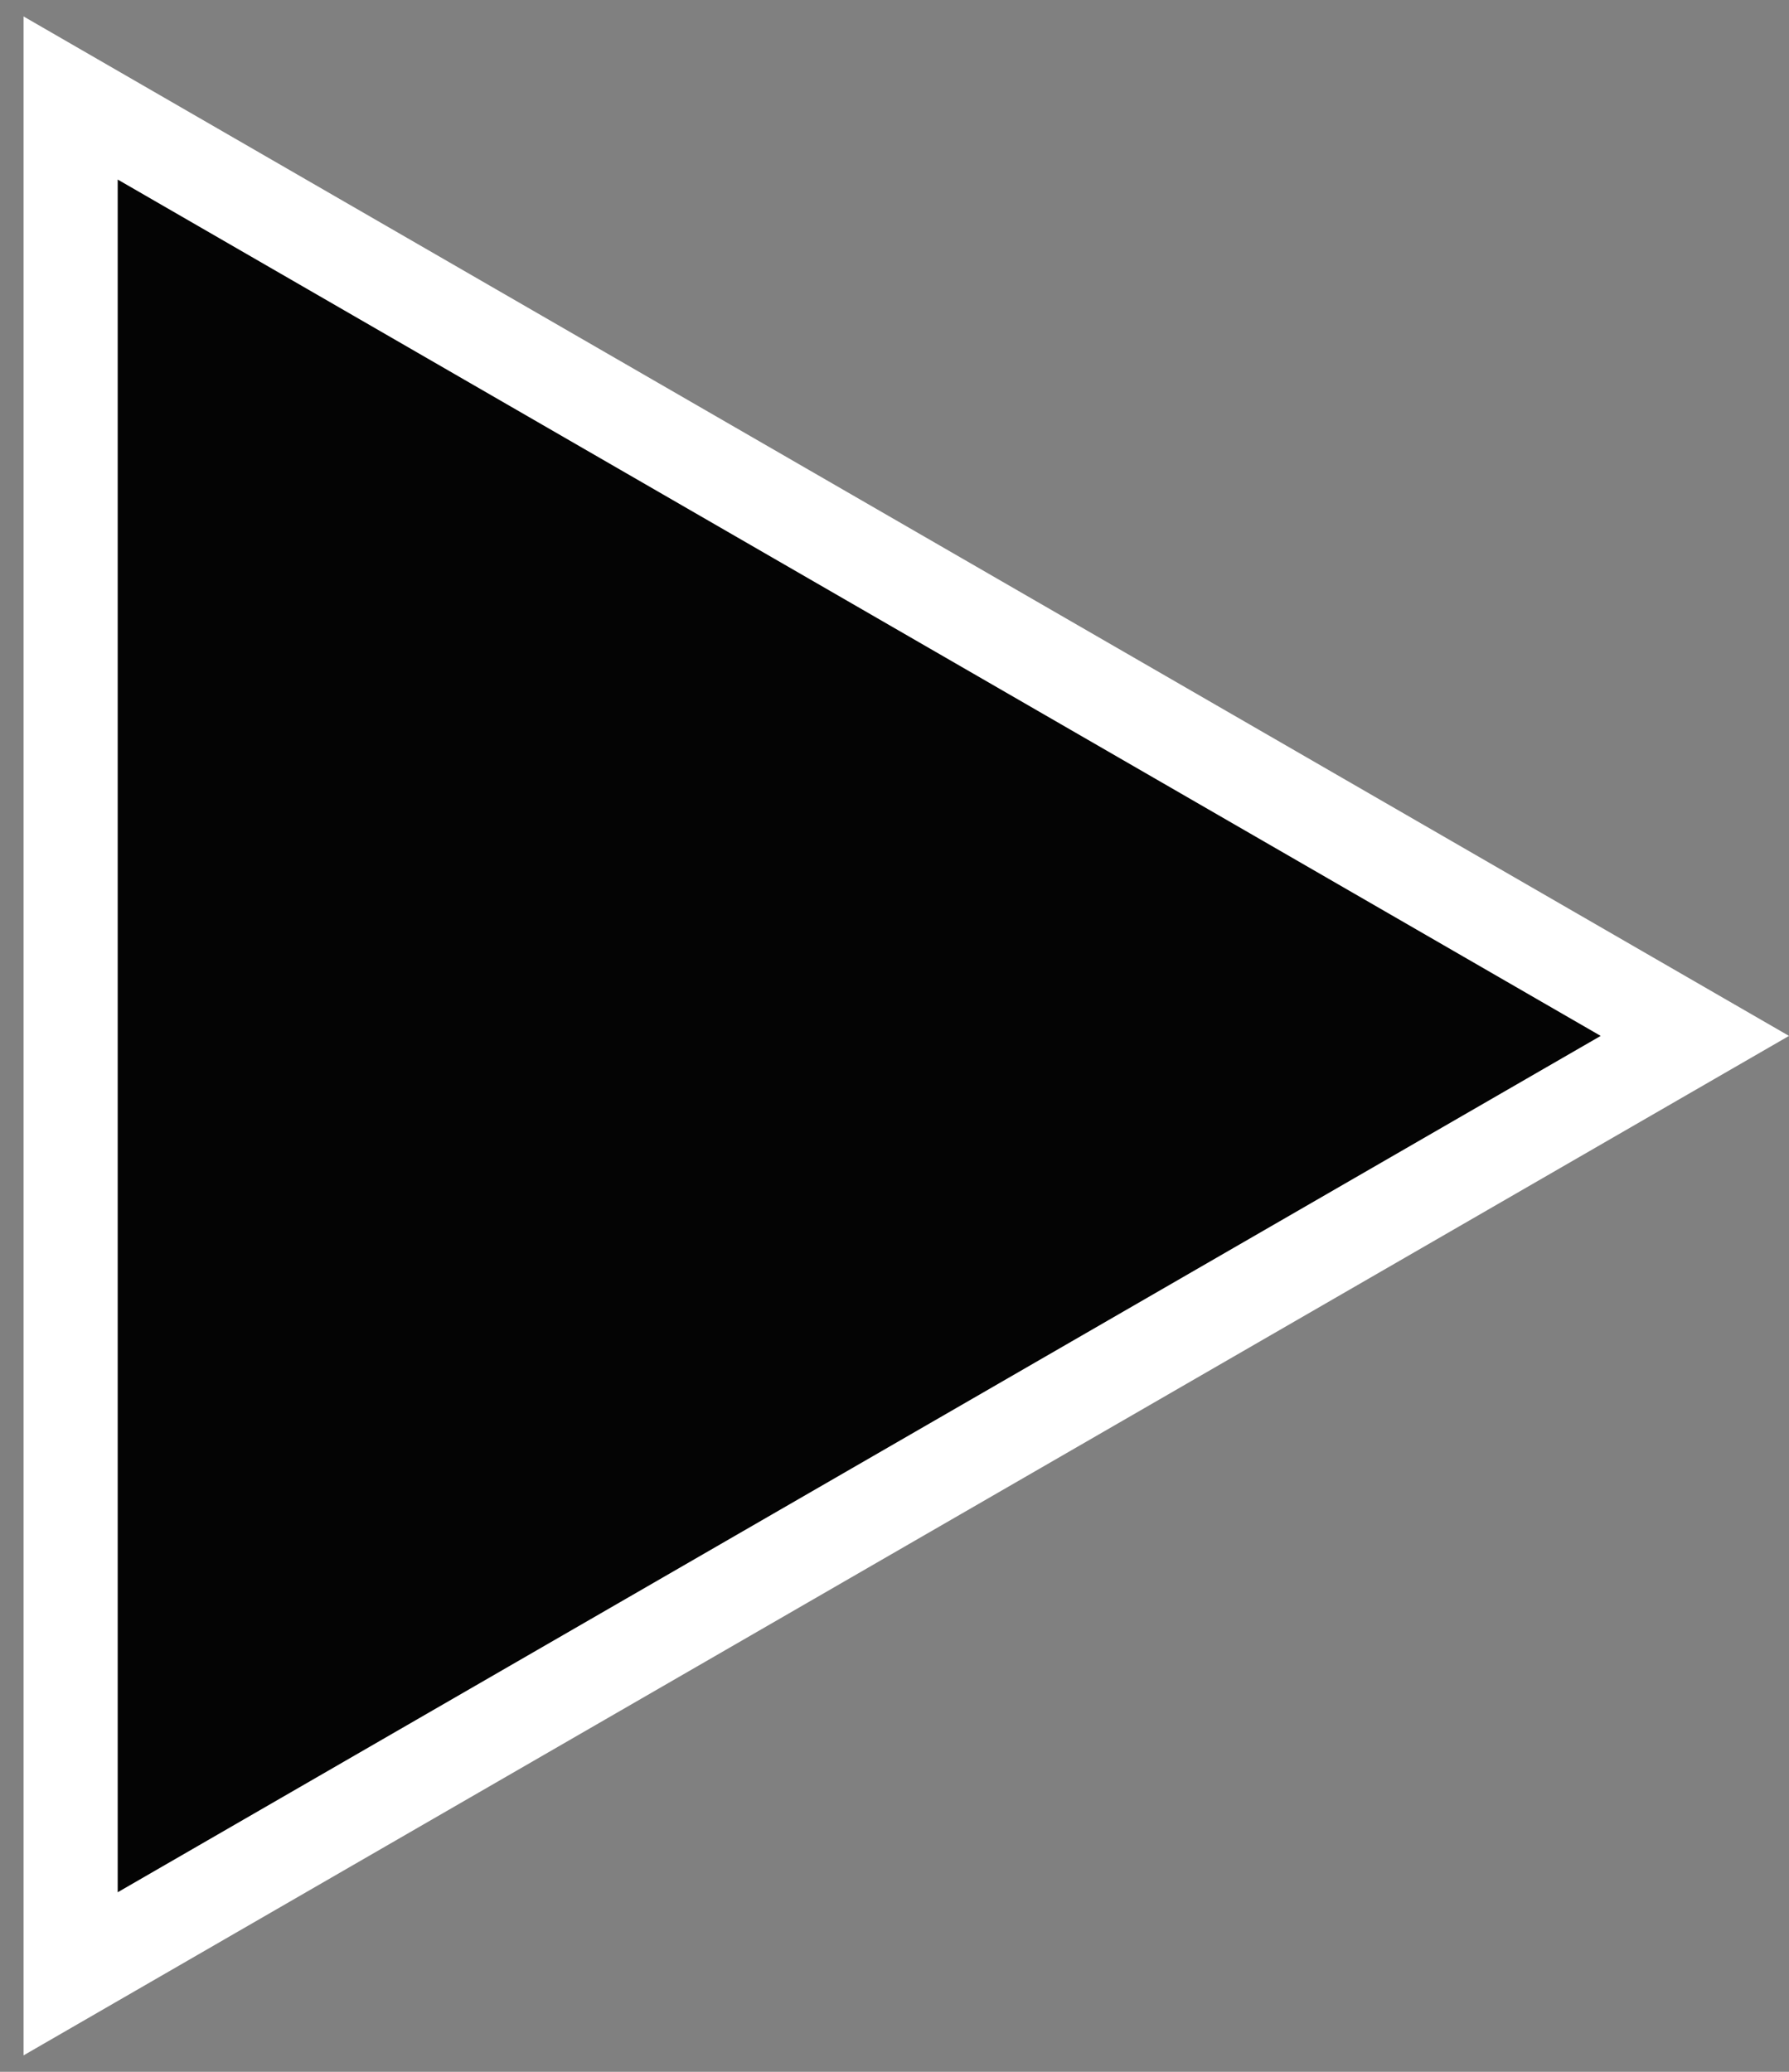 <svg width="38" height="44" viewBox="0 0 38 44" fill="none" xmlns="http://www.w3.org/2000/svg">
<rect x="0" y="0" width="38" height="44" fill="#808080" stroke="none"/>
<path d="M1.5 2.081L36 22L1.5 41.919V2.081Z" fill="#040404" stroke="white" stroke-width="2"/>
</svg>
